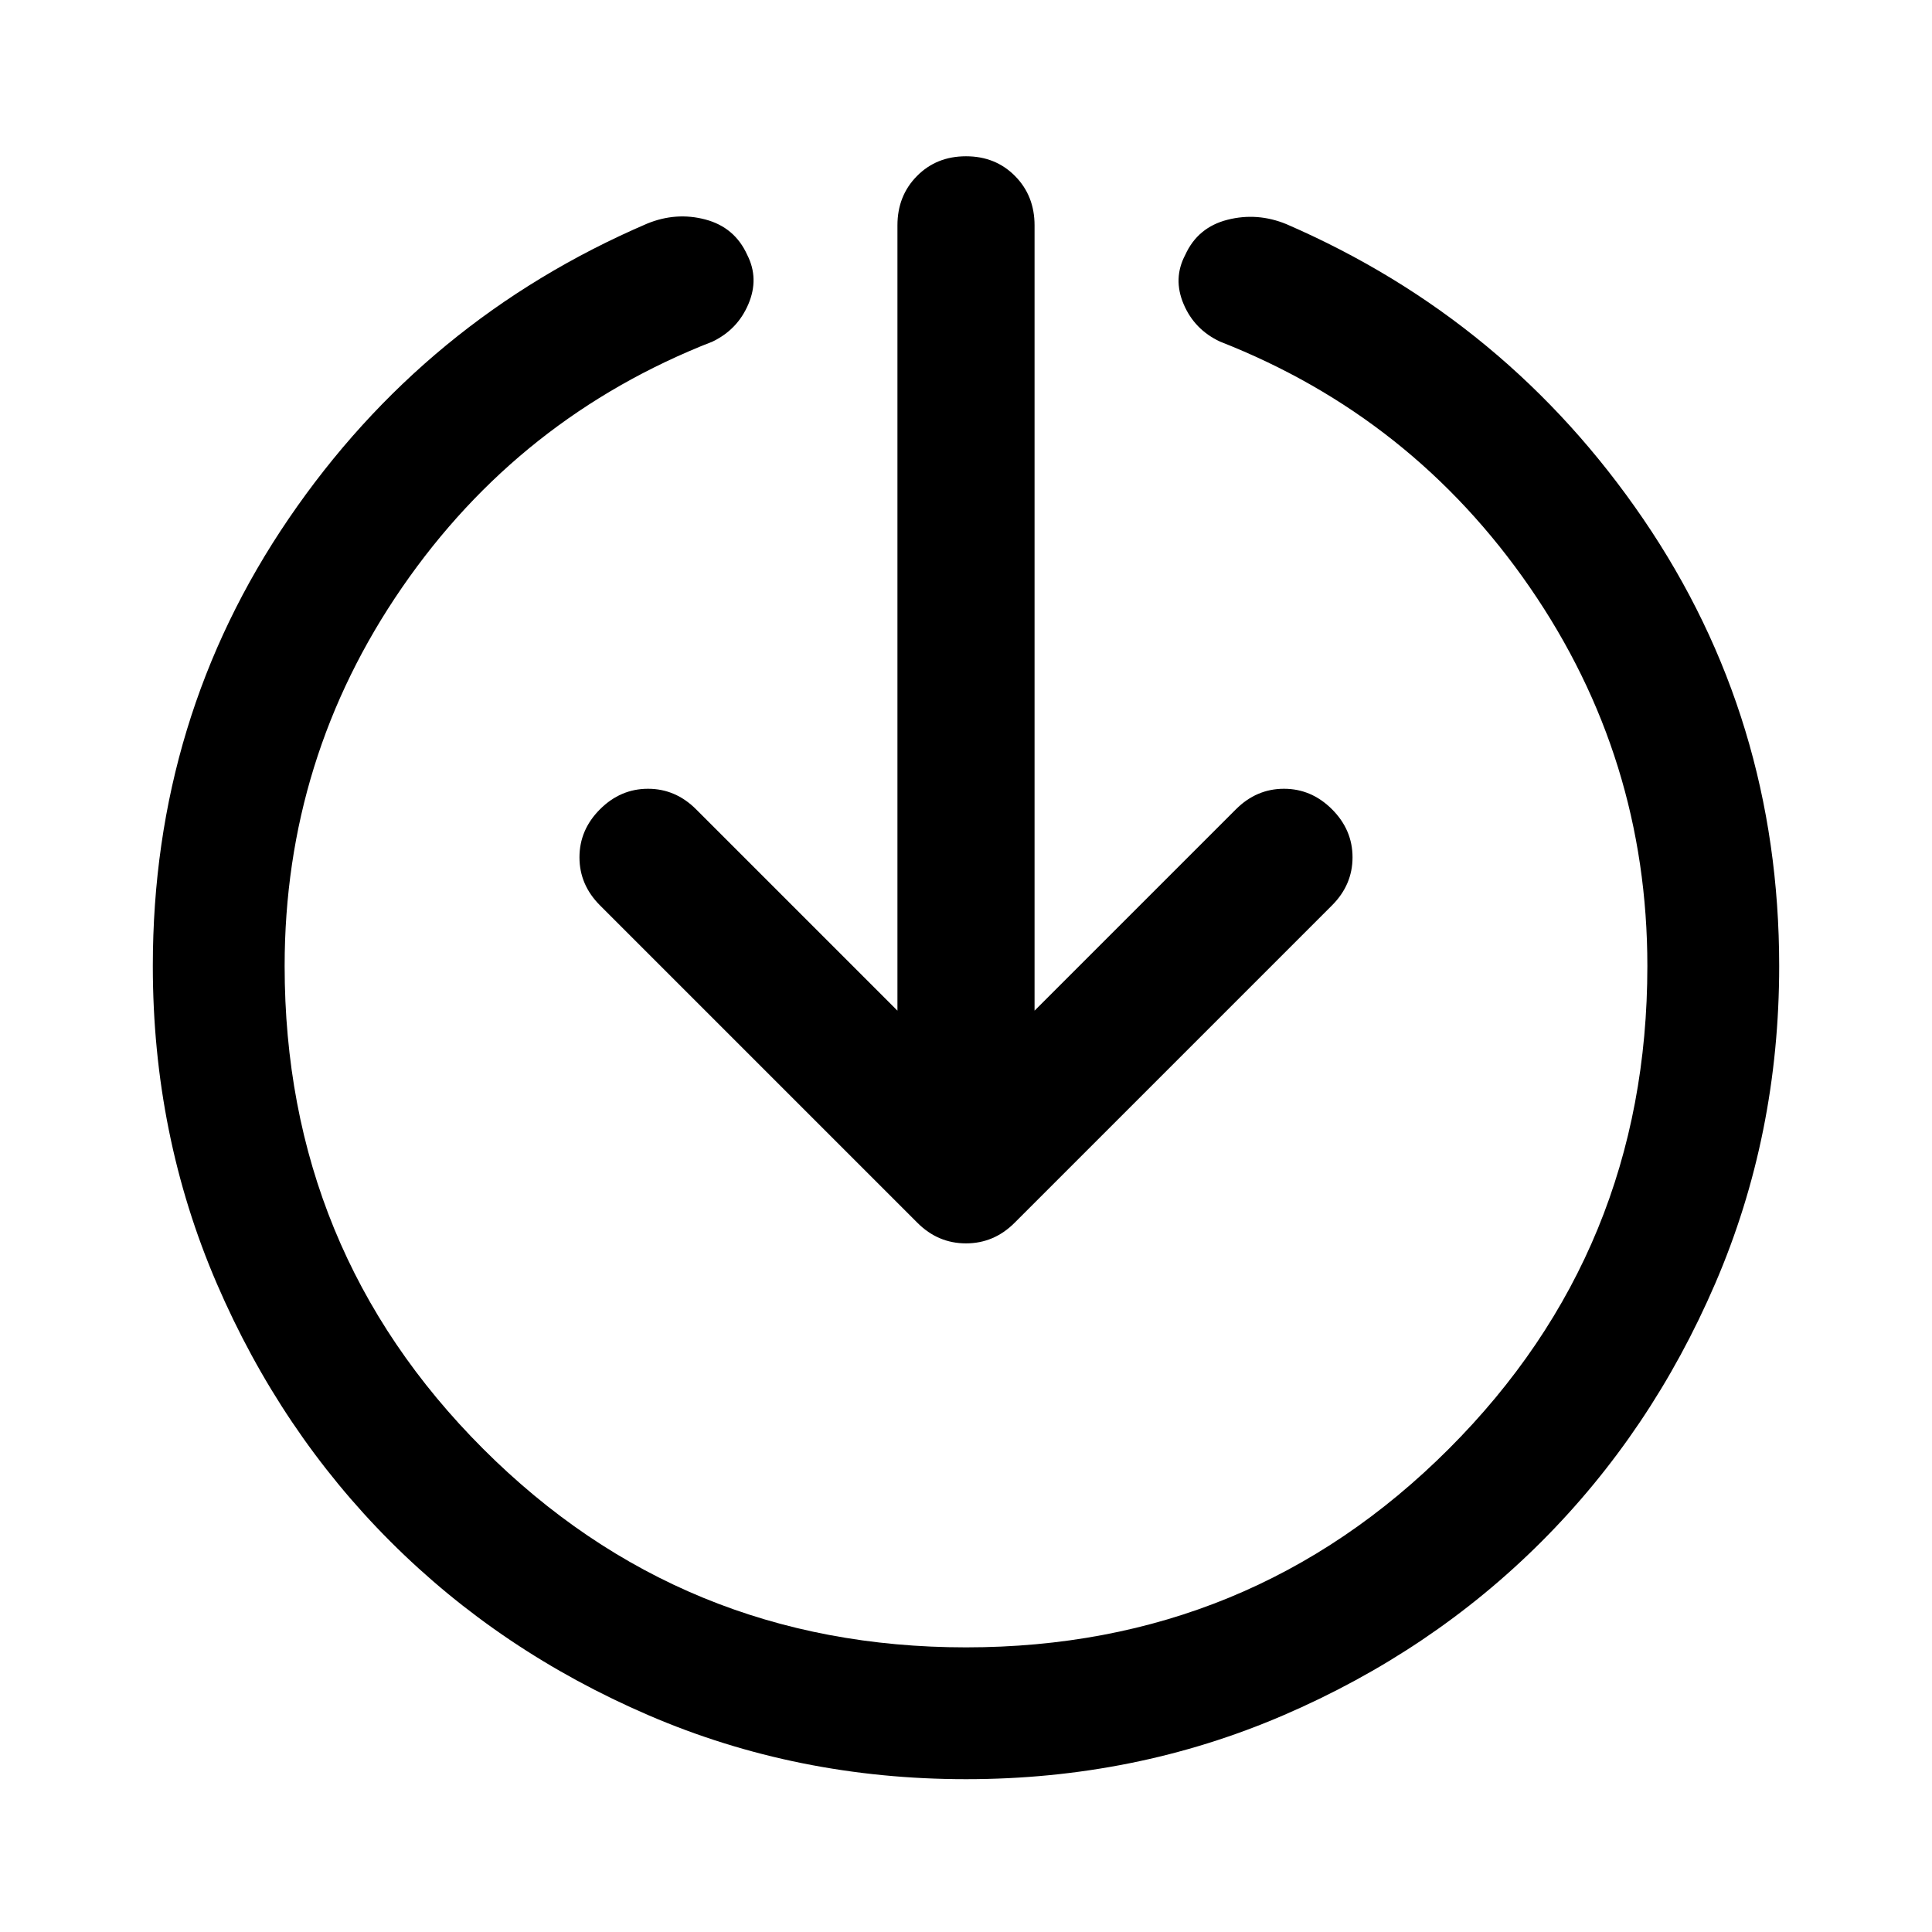 <svg xmlns="http://www.w3.org/2000/svg" width="48" height="48" viewBox="0 -960 960 960"><path d="M480-75.935q-83.957 0-157.674-31.739-73.717-31.739-128.315-86.337t-86.337-128.315Q75.934-396.043 75.934-480q0-123.326 67.588-222.37 67.587-99.043 177.956-146.478 14.478-5.956 29.054-2.076 14.577 3.881 20.772 17.598 5.957 11.717.576 24.413-5.38 12.696-17.858 18.652-95.892 37.479-154.239 122.185Q141.435-583.37 141.435-480q0 141.283 98.641 239.924Q338.717-141.435 480-141.435q141.283 0 239.924-98.641Q818.565-338.717 818.565-480q0-103.37-58.348-188.076-58.347-84.706-153.999-122.185-12.718-5.956-18.098-18.652-5.381-12.696.815-24.413 6.196-13.717 21.011-17.478 14.815-3.761 29.293 2.195 109.892 47.674 177.359 146.598Q884.065-603.087 884.065-480q0 83.957-31.739 157.674-31.739 73.717-86.337 128.315t-128.315 86.337Q563.957-75.934 480-75.934Zm-34.065-381.87v-390.238q0-14.674 9.695-24.49 9.696-9.815 24.37-9.815 14.674 0 24.37 9.815 9.695 9.816 9.695 24.49v390.238L614.13-557.87q10.196-10.195 23.87-10.195 13.674 0 23.87 10.195 10.195 10.196 10.195 23.87 0 13.674-10.195 23.87L504.109-352.37Q493.913-342.174 480-342.174q-13.913 0-24.109-10.196L298.13-510.13q-10.195-10.196-10.195-23.87 0-13.674 10.195-23.87 10.196-10.195 23.87-10.195 13.674 0 23.87 10.195l100.065 100.065Z"/></svg>